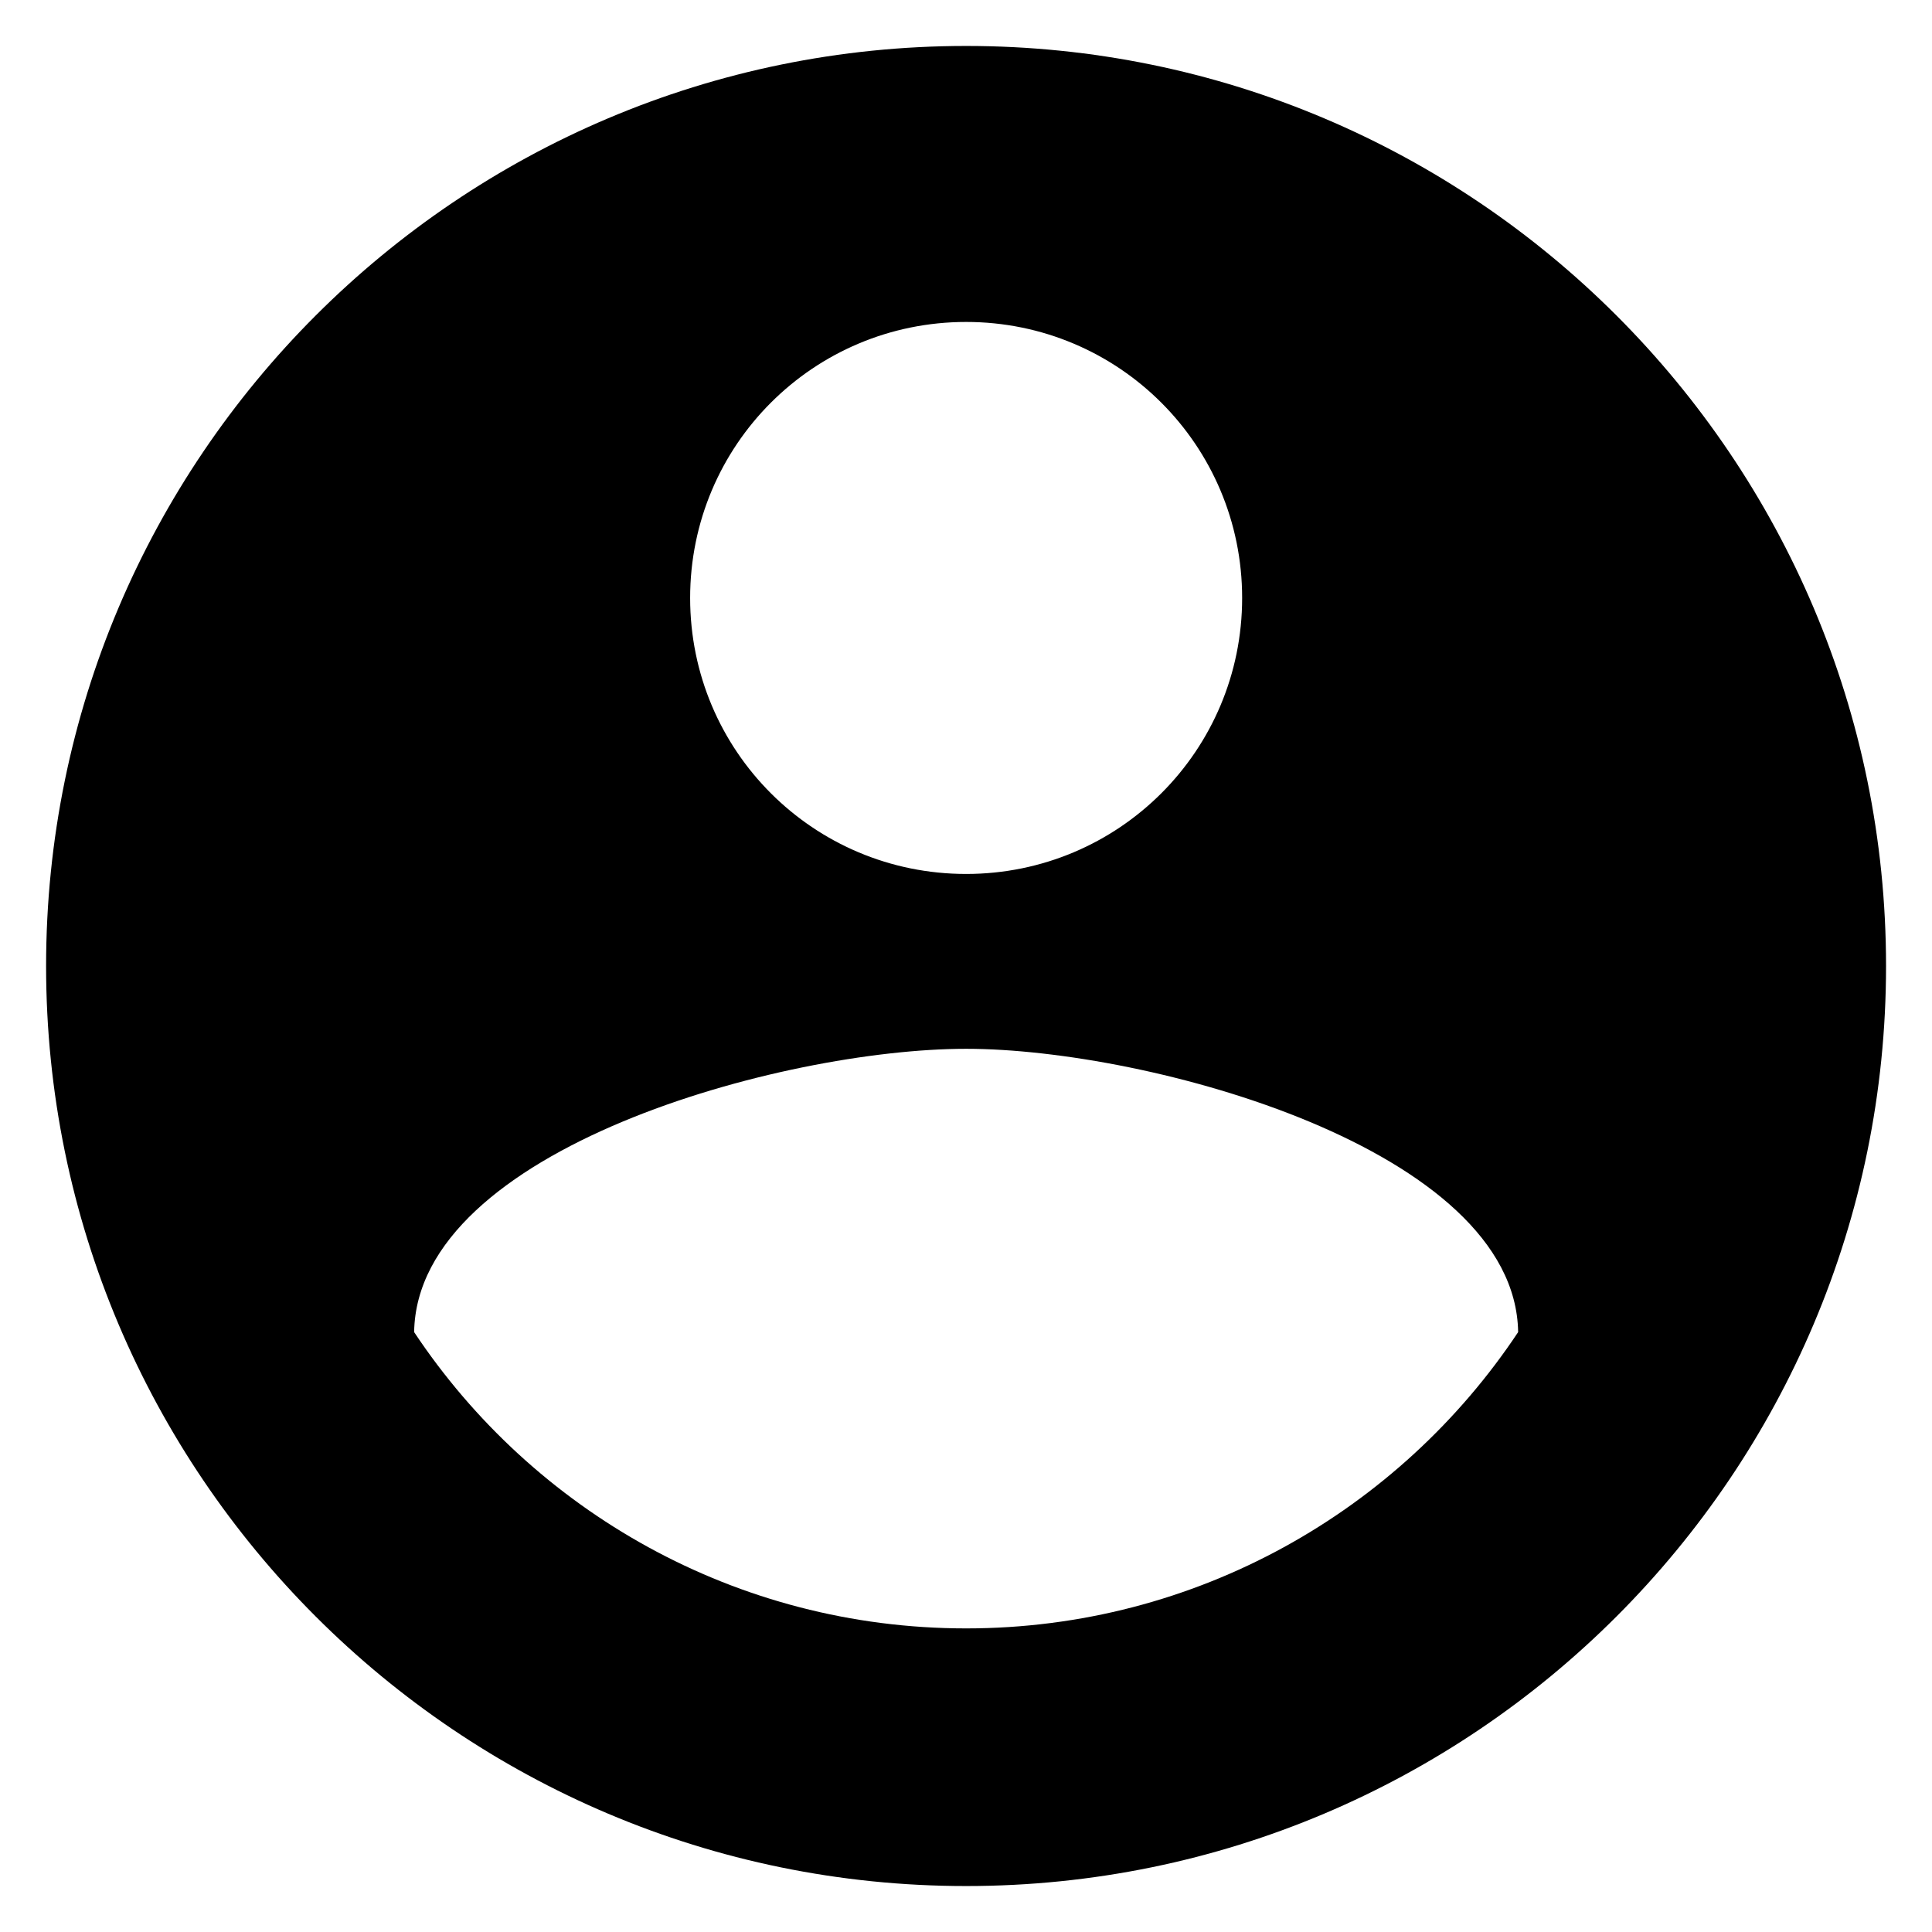 <svg width="14" height="14" viewBox="0 0 14 14" fill="none" xmlns="http://www.w3.org/2000/svg">
<path d="M7.001 0.333C3.321 0.333 0.334 3.32 0.334 7C0.334 10.68 3.321 13.667 7.001 13.667C10.681 13.667 13.667 10.68 13.667 7C13.667 3.32 10.681 0.333 7.001 0.333ZM7.001 2.333C8.107 2.333 9.001 3.227 9.001 4.333C9.001 5.44 8.107 6.333 7.001 6.333C5.894 6.333 5.001 5.44 5.001 4.333C5.001 3.227 5.894 2.333 7.001 2.333ZM7.001 11.8C5.334 11.8 3.861 10.947 3.001 9.653C3.021 8.327 5.667 7.6 7.001 7.6C8.327 7.6 10.981 8.327 11.001 9.653C10.141 10.947 8.667 11.8 7.001 11.8Z" fill="black"/>
</svg>
